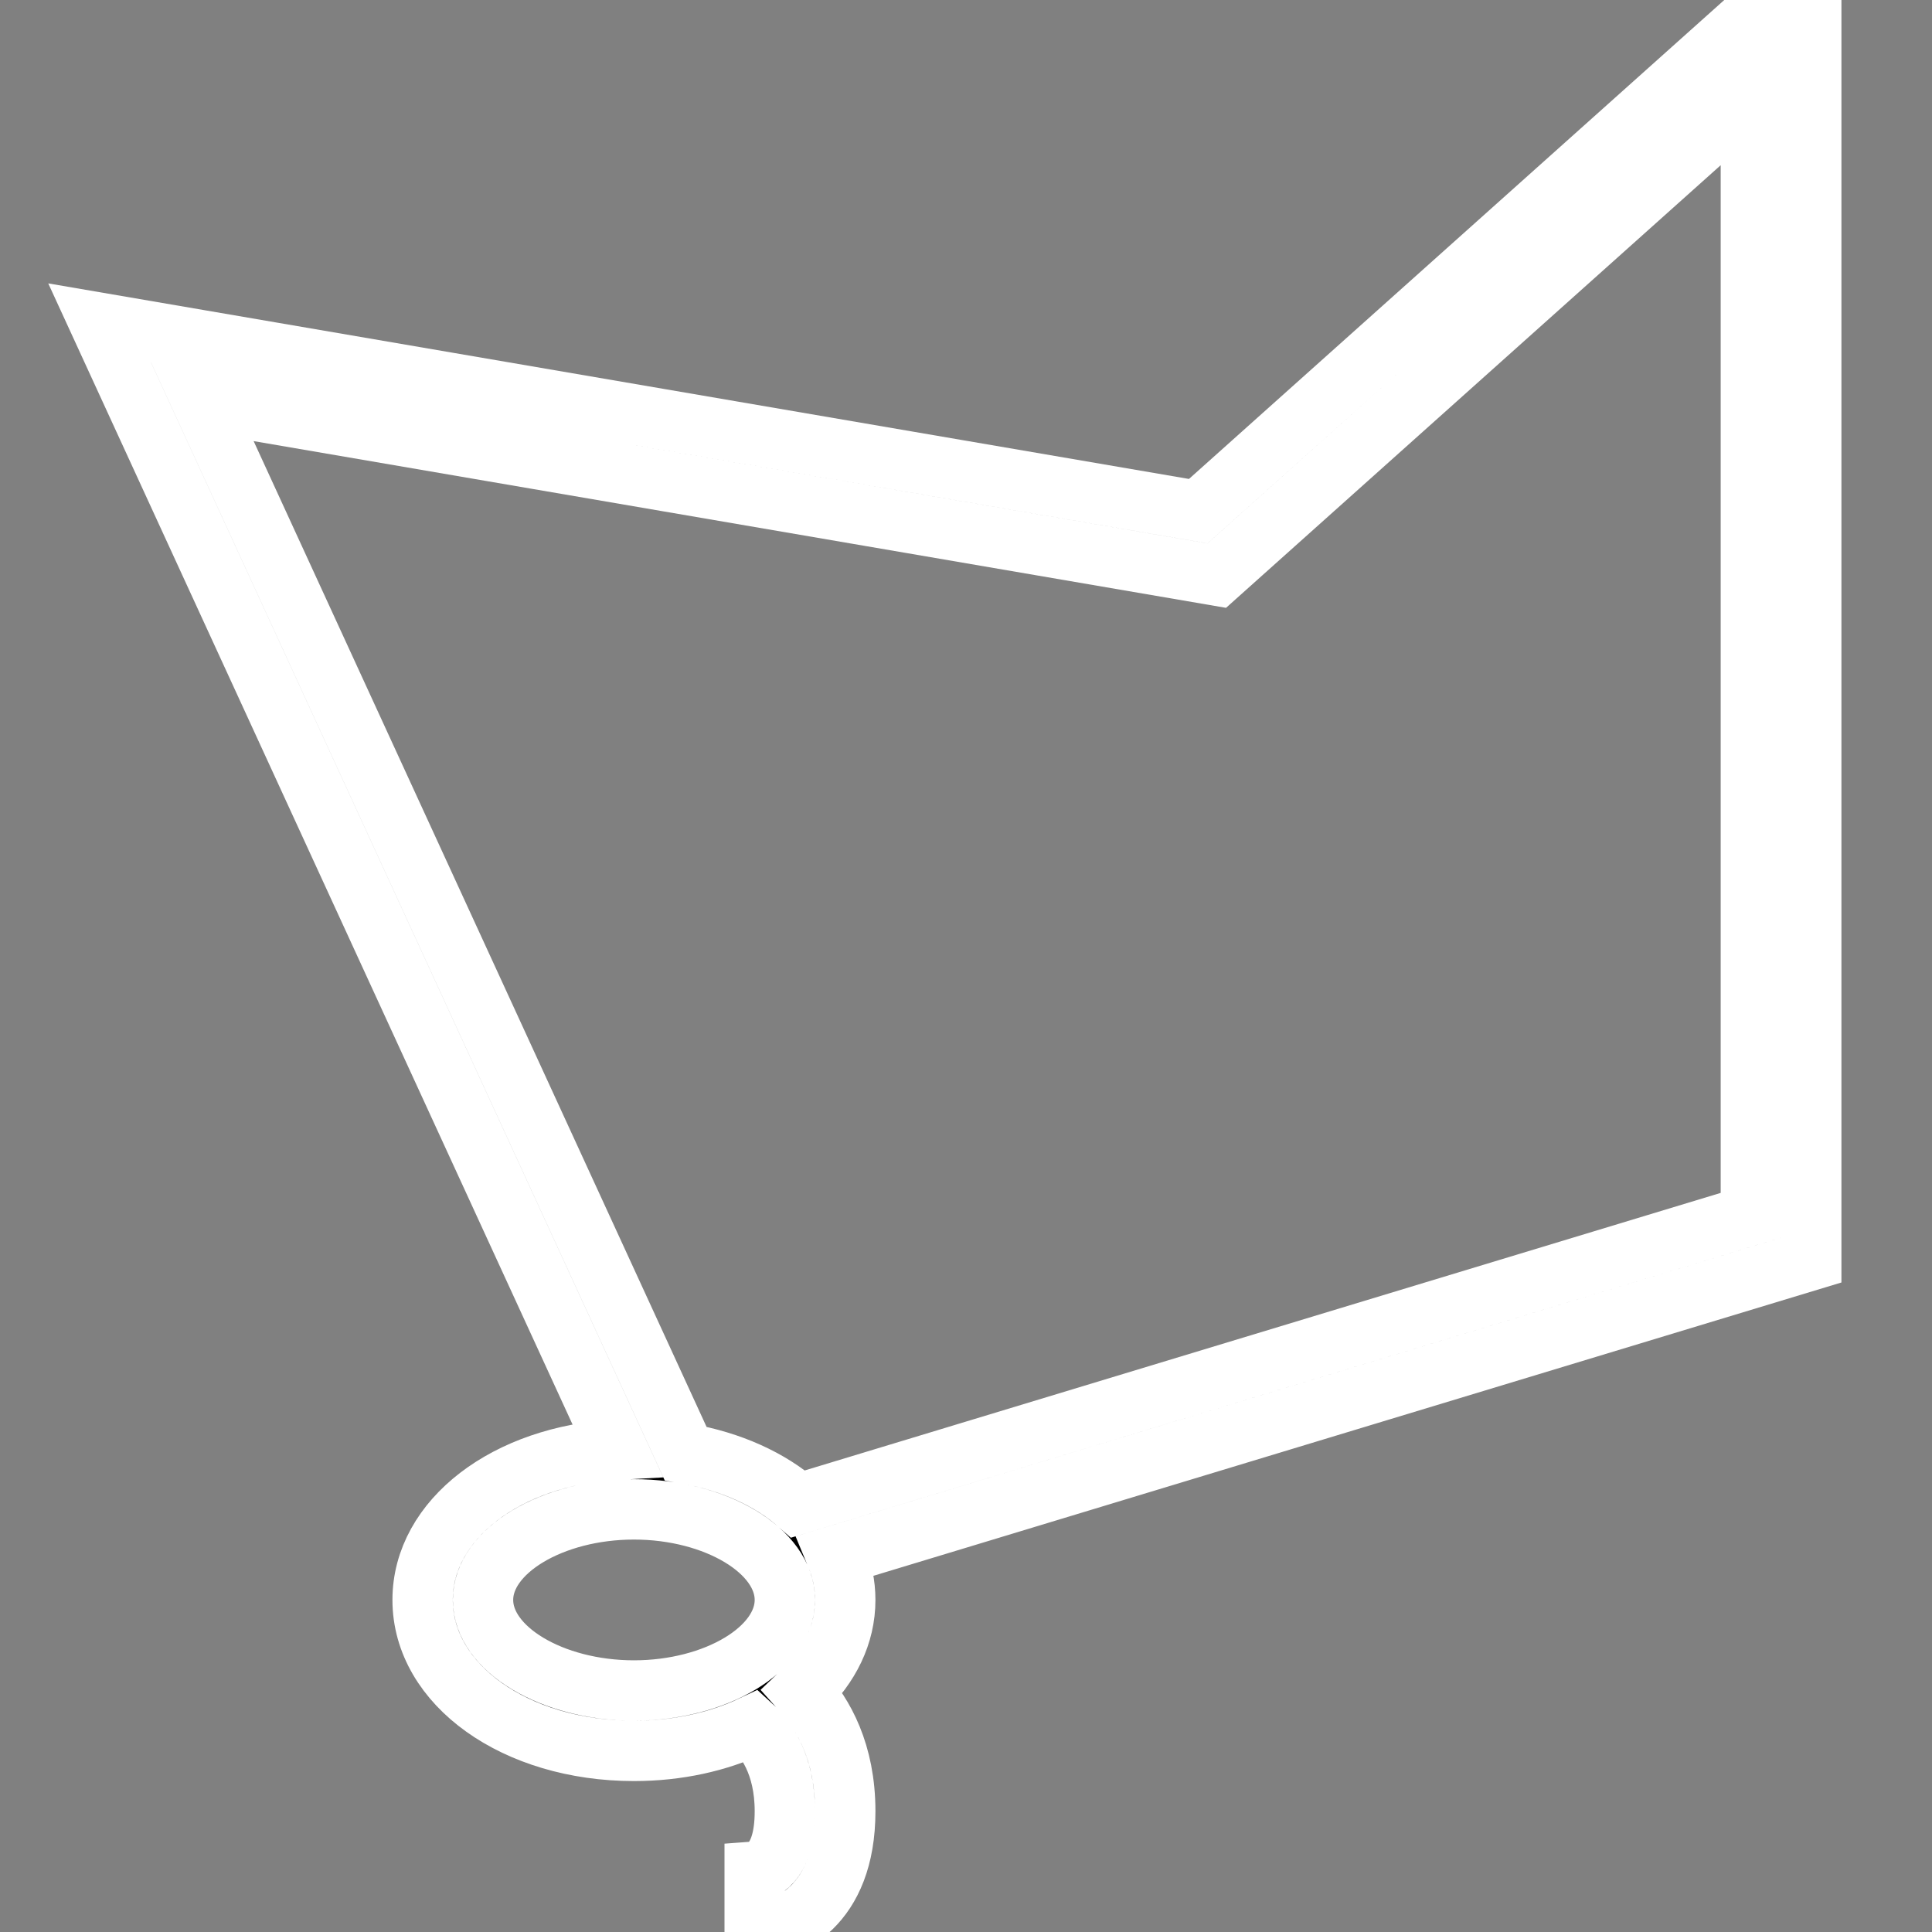 <svg xmlns="http://www.w3.org/2000/svg" width="64" height="64" viewBox="0 0 64 64" stroke="white" stroke-width="2"><rect x="0" y="0" width="64" height="64" fill="#808080" stroke="none"/><path d="M60-1.236L39.693 16.933 3.299 10.694l17.15 37.326C16.792 48.215 14 50.329 14 53c0 2.804 3.075 5 7 5 1.458 0 2.799-.305 3.909-.829C25.342 57.565 26 58.417 26 60c0 1.841-.857 1.989-1 2v2c1.038 0 3-.836 3-4 0-1.952-.729-3.212-1.409-3.966C27.475 55.197 28 54.151 28 53c0-.514-.105-1.007-.298-1.471L60 41.742V-1.236zM16 53c0-1.626 2.29-3 5-3s5 1.374 5 3-2.29 3-5 3-5-1.374-5-3zm42-12.742l-31.559 9.563c-.933-.819-2.231-1.41-3.73-1.671L6.701 13.306l33.606 5.762L58 3.236v37.022z"/></svg>